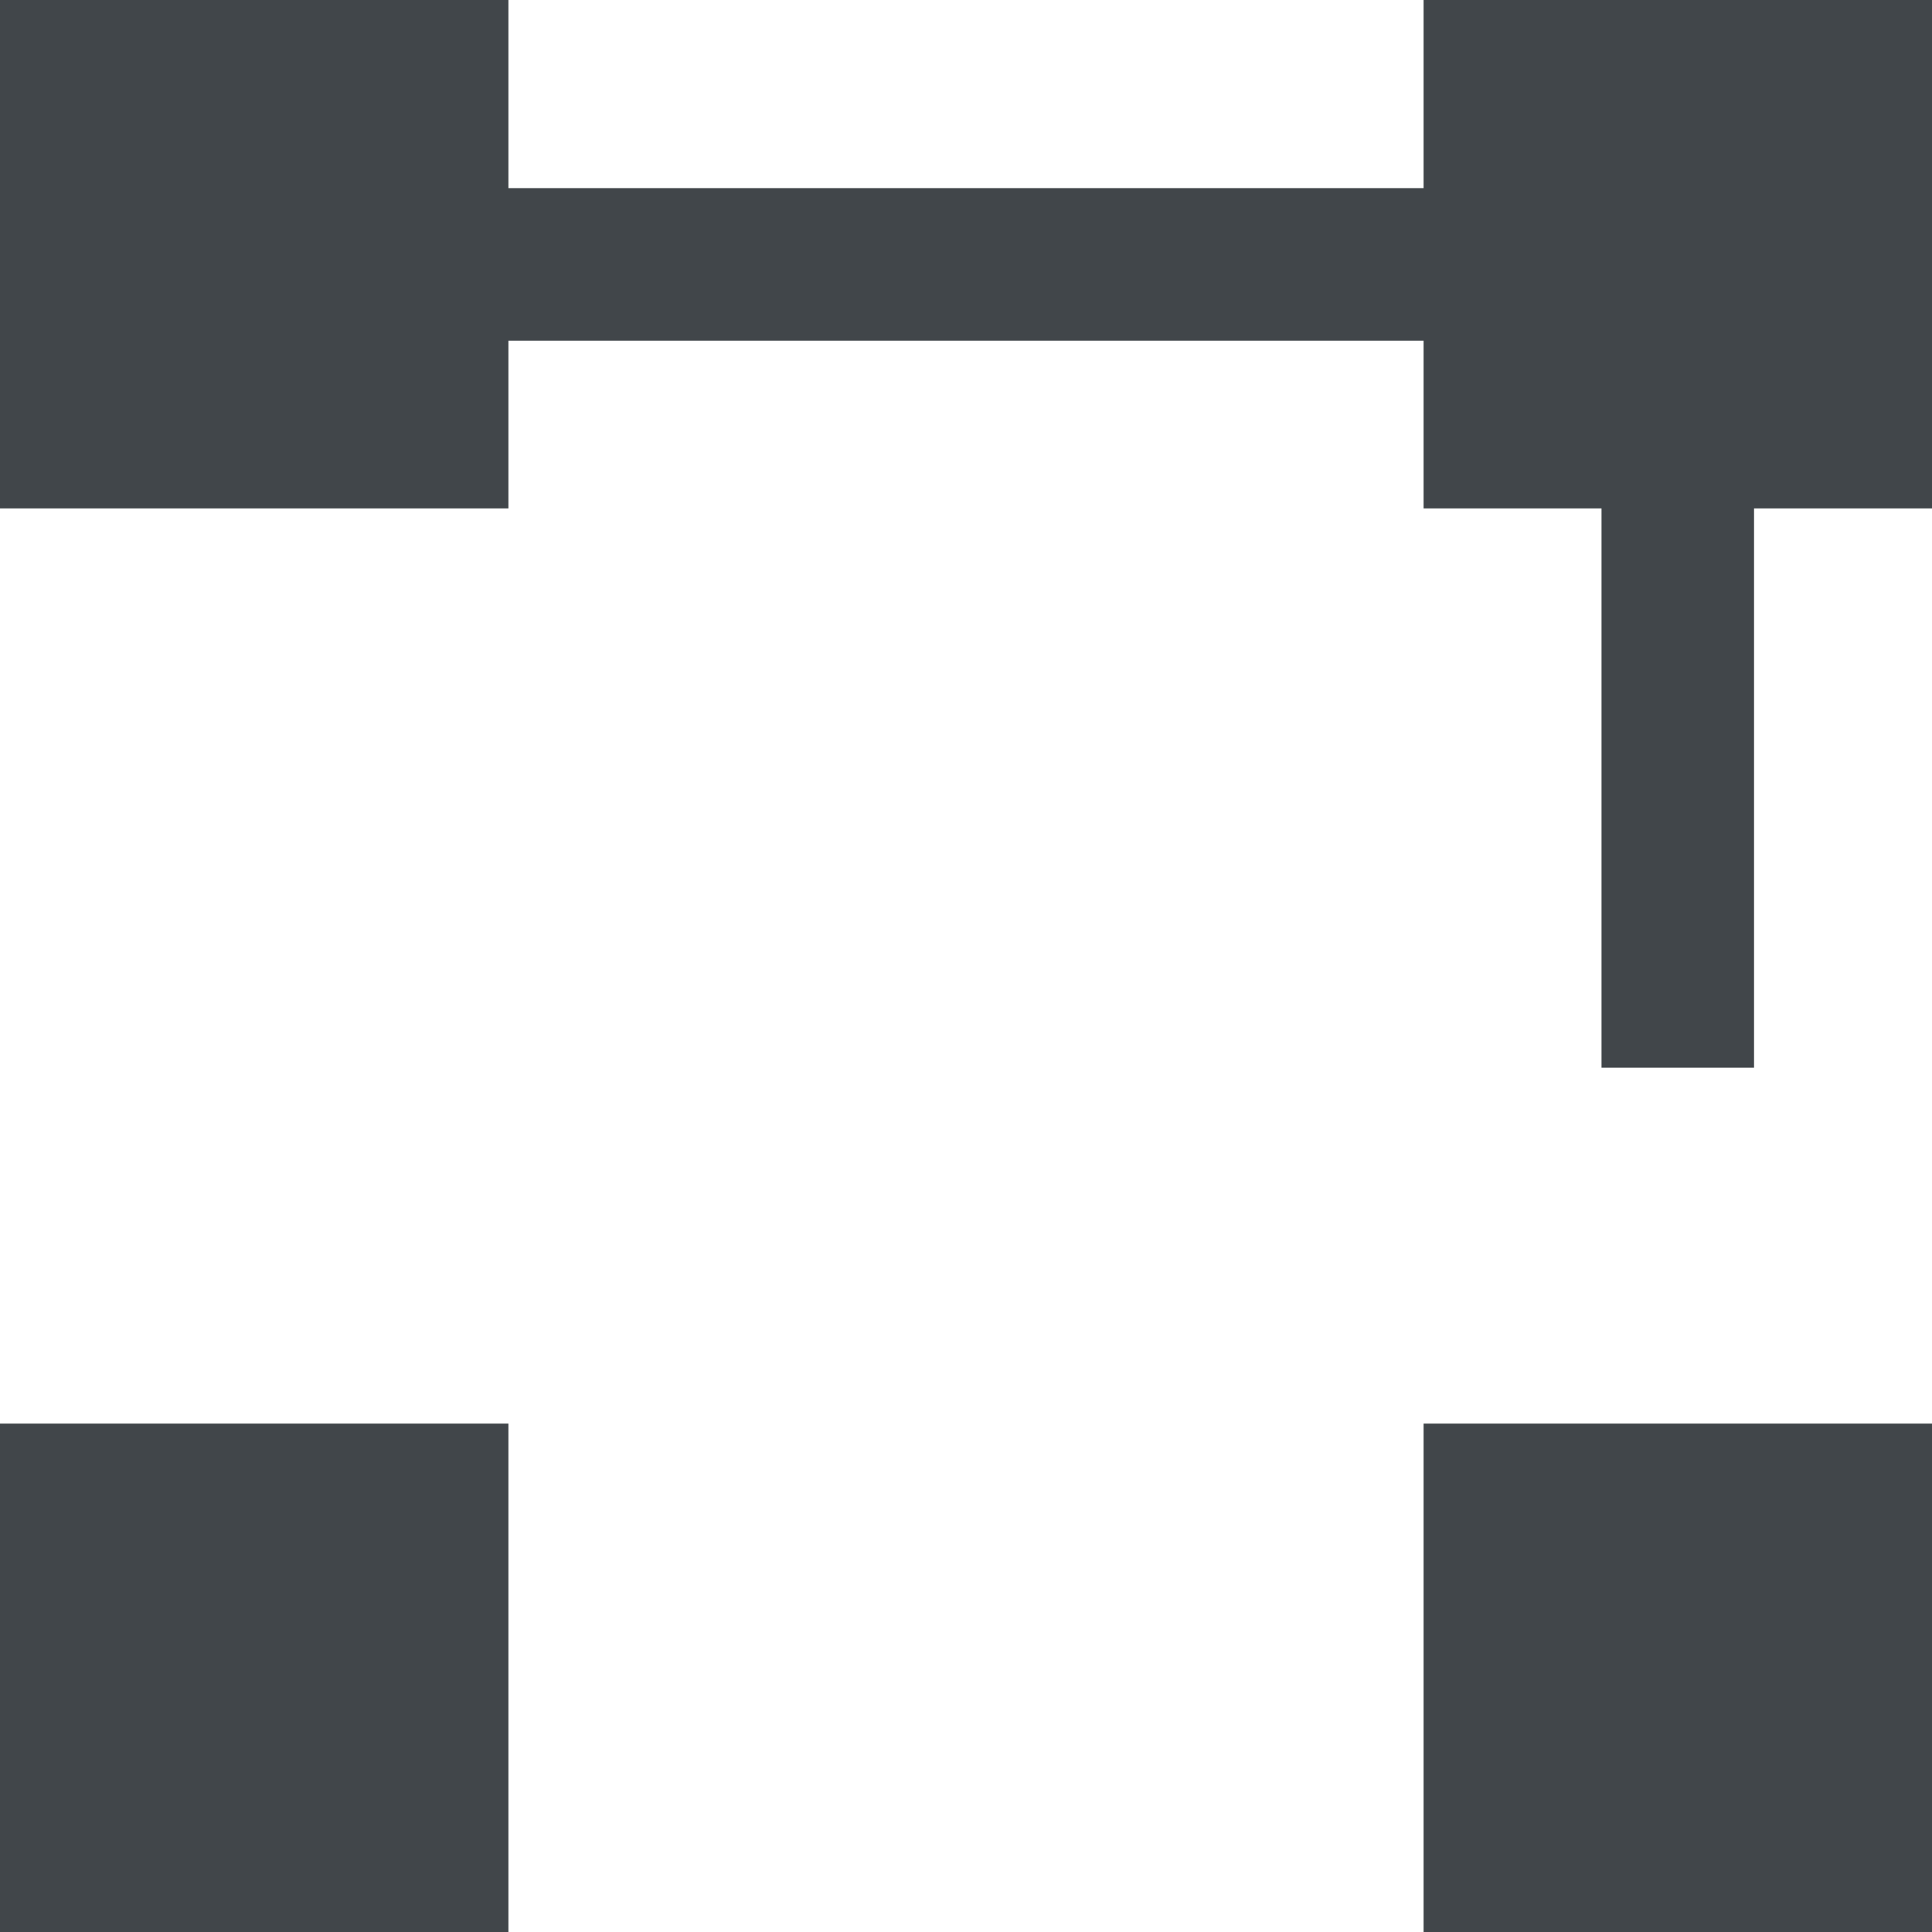 <svg xmlns="http://www.w3.org/2000/svg" xmlns:xlink="http://www.w3.org/1999/xlink" width="19" height="19" viewBox="0 0 19 19"><defs><path id="8eaya" d="M343 1023v-5h5v5z"/><path id="8eayb" d="M357 1023v-5h5v5z"/><path id="8eayc" d="M357 1037v-5h5v5z"/><path id="8eayd" d="M343 1037v-5h5v5z"/><path id="8eaye" d="M345.5 1020.6h15.634"/><path id="8eayf" d="M356.5 1025.5h6"/></defs><g><g transform="translate(-343 -1018)"><g><use fill="#41464a" xlink:href="#8eaya"/></g><g><use fill="#41464a" xlink:href="#8eayb"/></g><g><use fill="#41464a" xlink:href="#8eayc"/></g><g><use fill="#41464a" xlink:href="#8eayd"/></g><g><use fill="#fff" fill-opacity="0" stroke="#41464a" stroke-miterlimit="50" stroke-width="1.5" xlink:href="#8eaye"/></g><g transform="rotate(90 359.5 1025.5)"><use fill="#fff" fill-opacity="0" stroke="#41464a" stroke-miterlimit="50" stroke-width="1.5" xlink:href="#8eayf"/></g></g></g></svg>